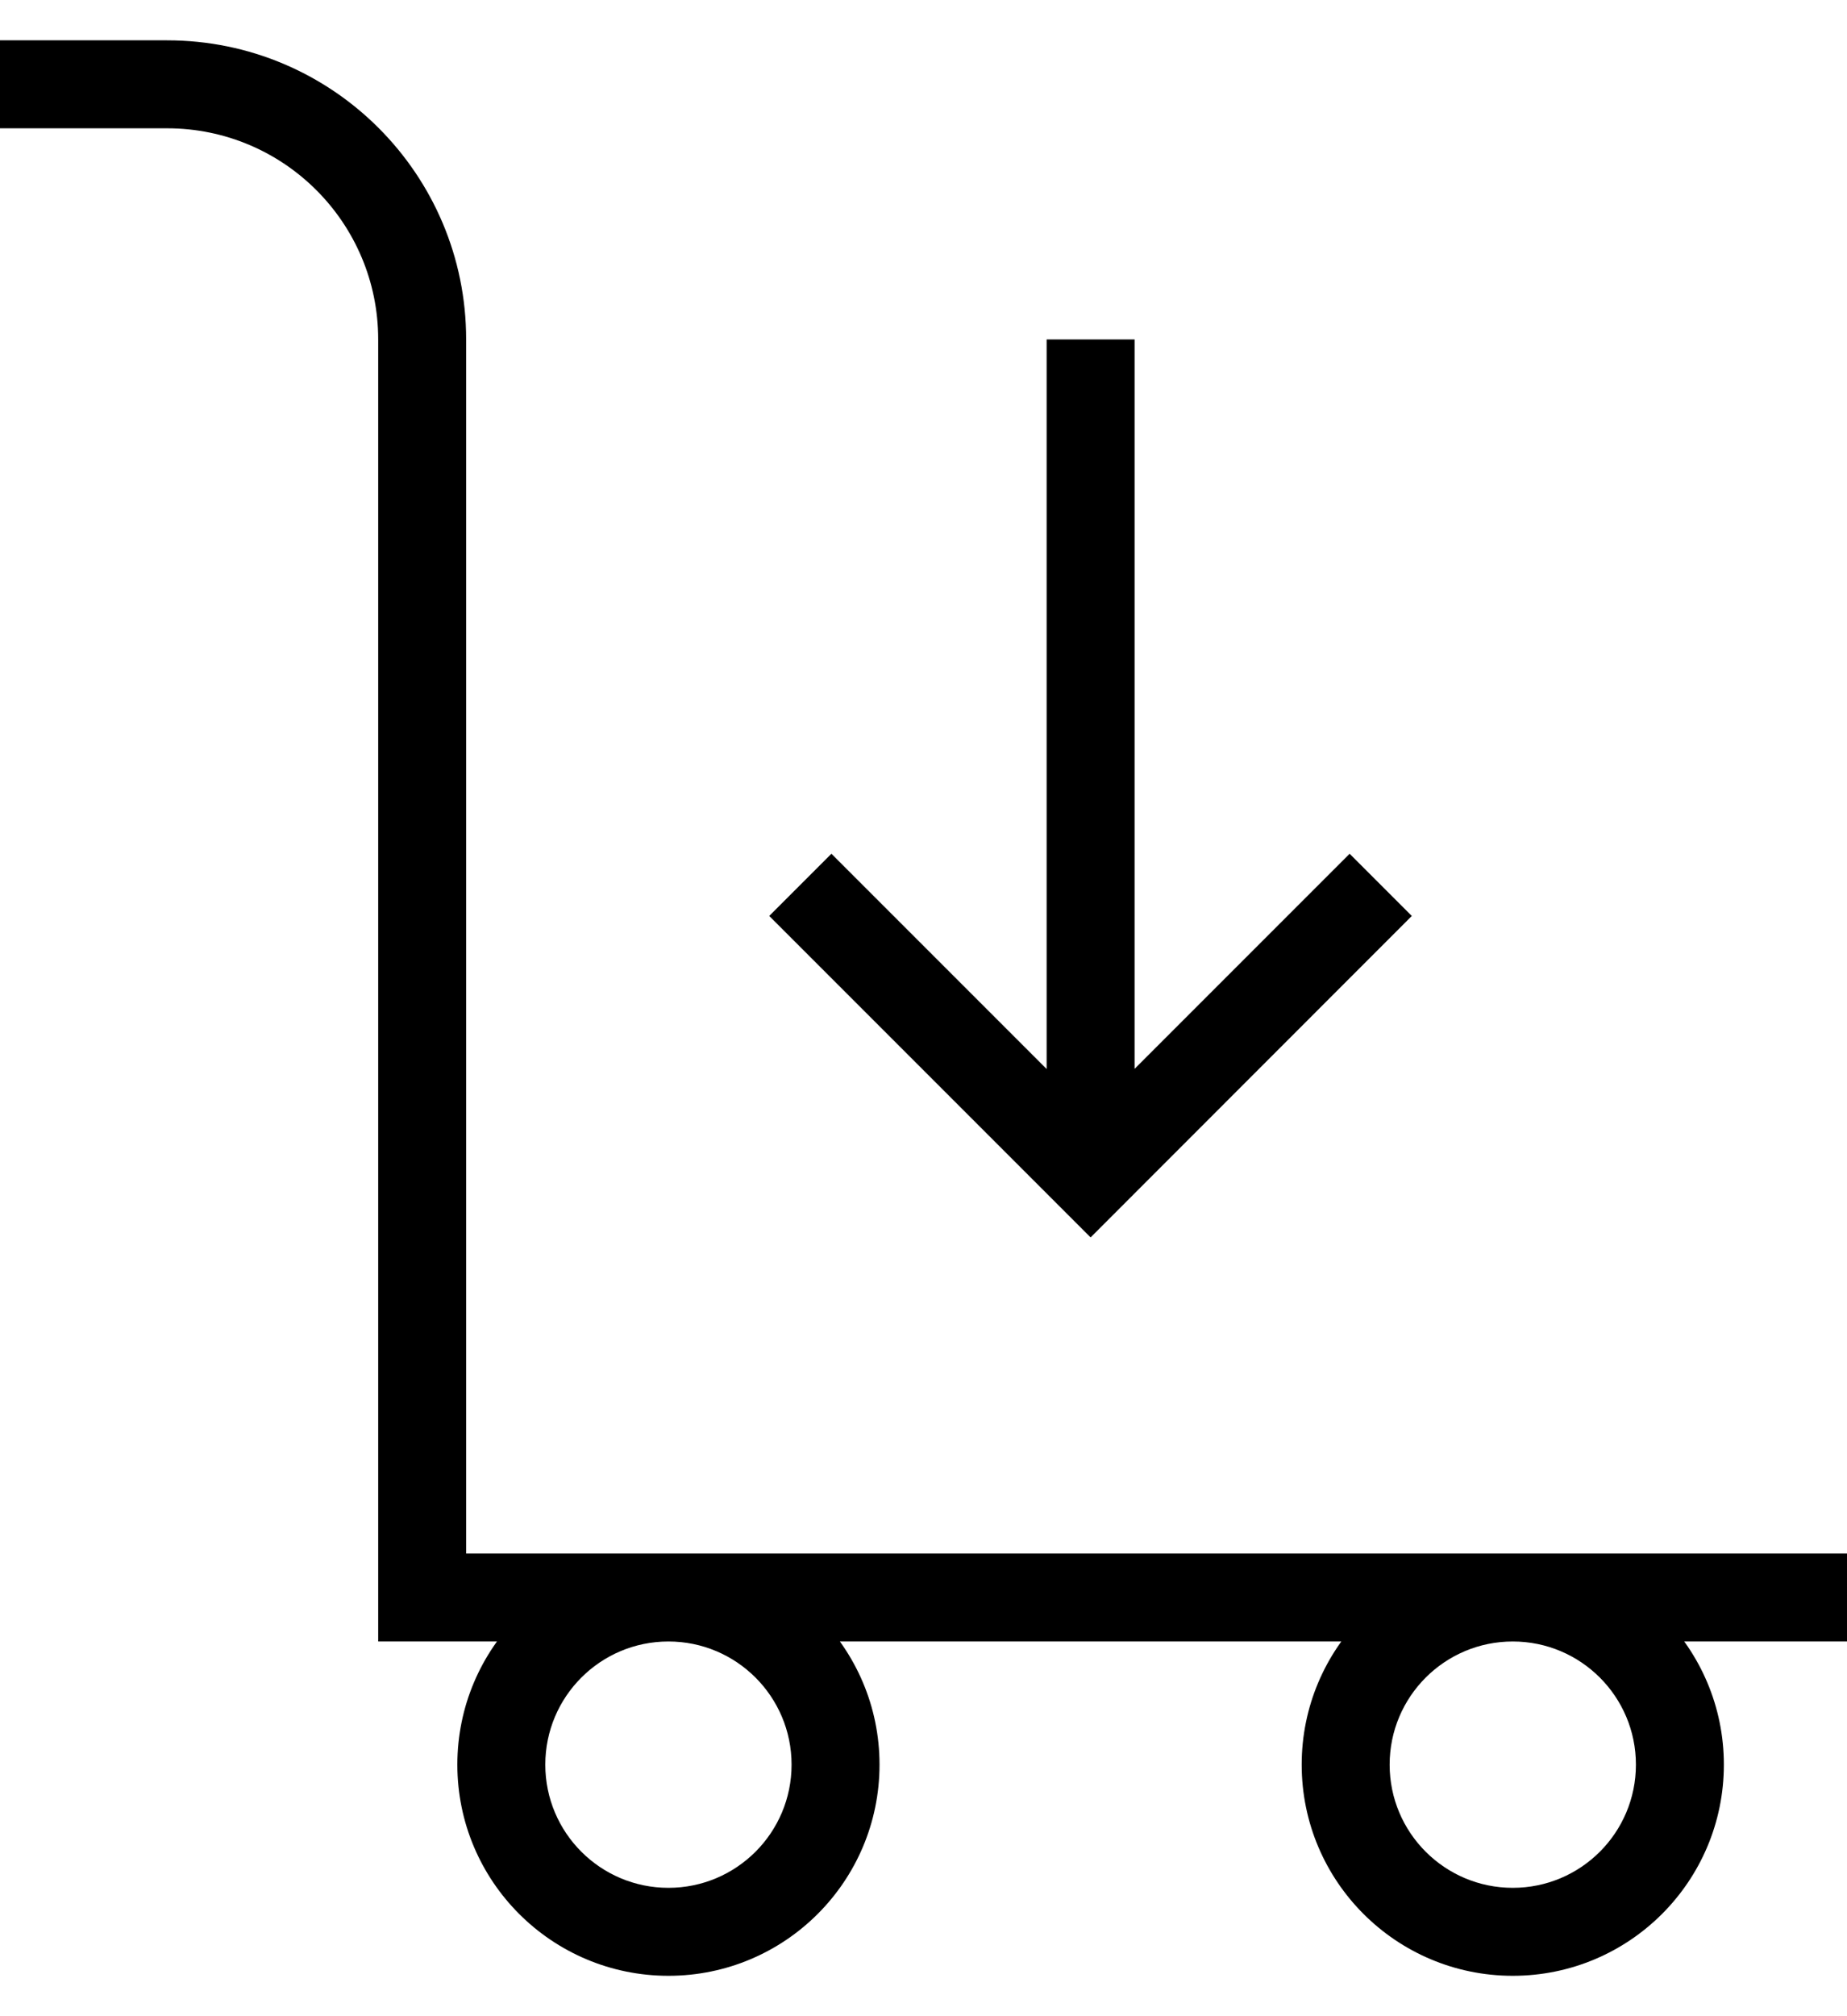 <svg viewBox="0 0 977.456 1066.744" xmlns="http://www.w3.org/2000/svg"><path d="m353.745 821.915c61.695 0 111.71 50.014 111.71 111.71s-50.015 111.708-111.71 111.708-111.71-50.014-111.71-111.71c0-61.694 50.015-111.708 111.71-111.708zm0 176.873c35.99 0 65.164-29.175 65.164-65.164s-29.176-65.164-65.165-65.164c-35.99 0-65.164 29.175-65.164 65.164 0 35.99 29.176 65.164 65.165 65.164zm446.837-176.873c61.695 0 111.71 50.014 111.71 111.71s-50.015 111.708-111.71 111.708-111.71-50.014-111.71-111.71c0-61.694 50.015-111.708 111.71-111.708zm0 176.873c35.99 0 65.164-29.175 65.164-65.164s-29.175-65.164-65.164-65.164c-35.99 0-65.164 29.175-65.164 65.164 0 35.99 29.175 65.164 65.164 65.164zm176.873-130.328h-777.31v-688.873c0-61.695-50.013-111.71-111.708-111.71h-88.437v-46.543h88.437c87.402 0 158.255 70.853 158.255 158.255v642.327h730.764zm-377.02-246.69h-46.544v-442.184h46.546zm-23.27 32.907-170.079-170.077 32.908-32.908 137.123 137.123 137.123-137.123 32.91 32.908z"/></svg>
